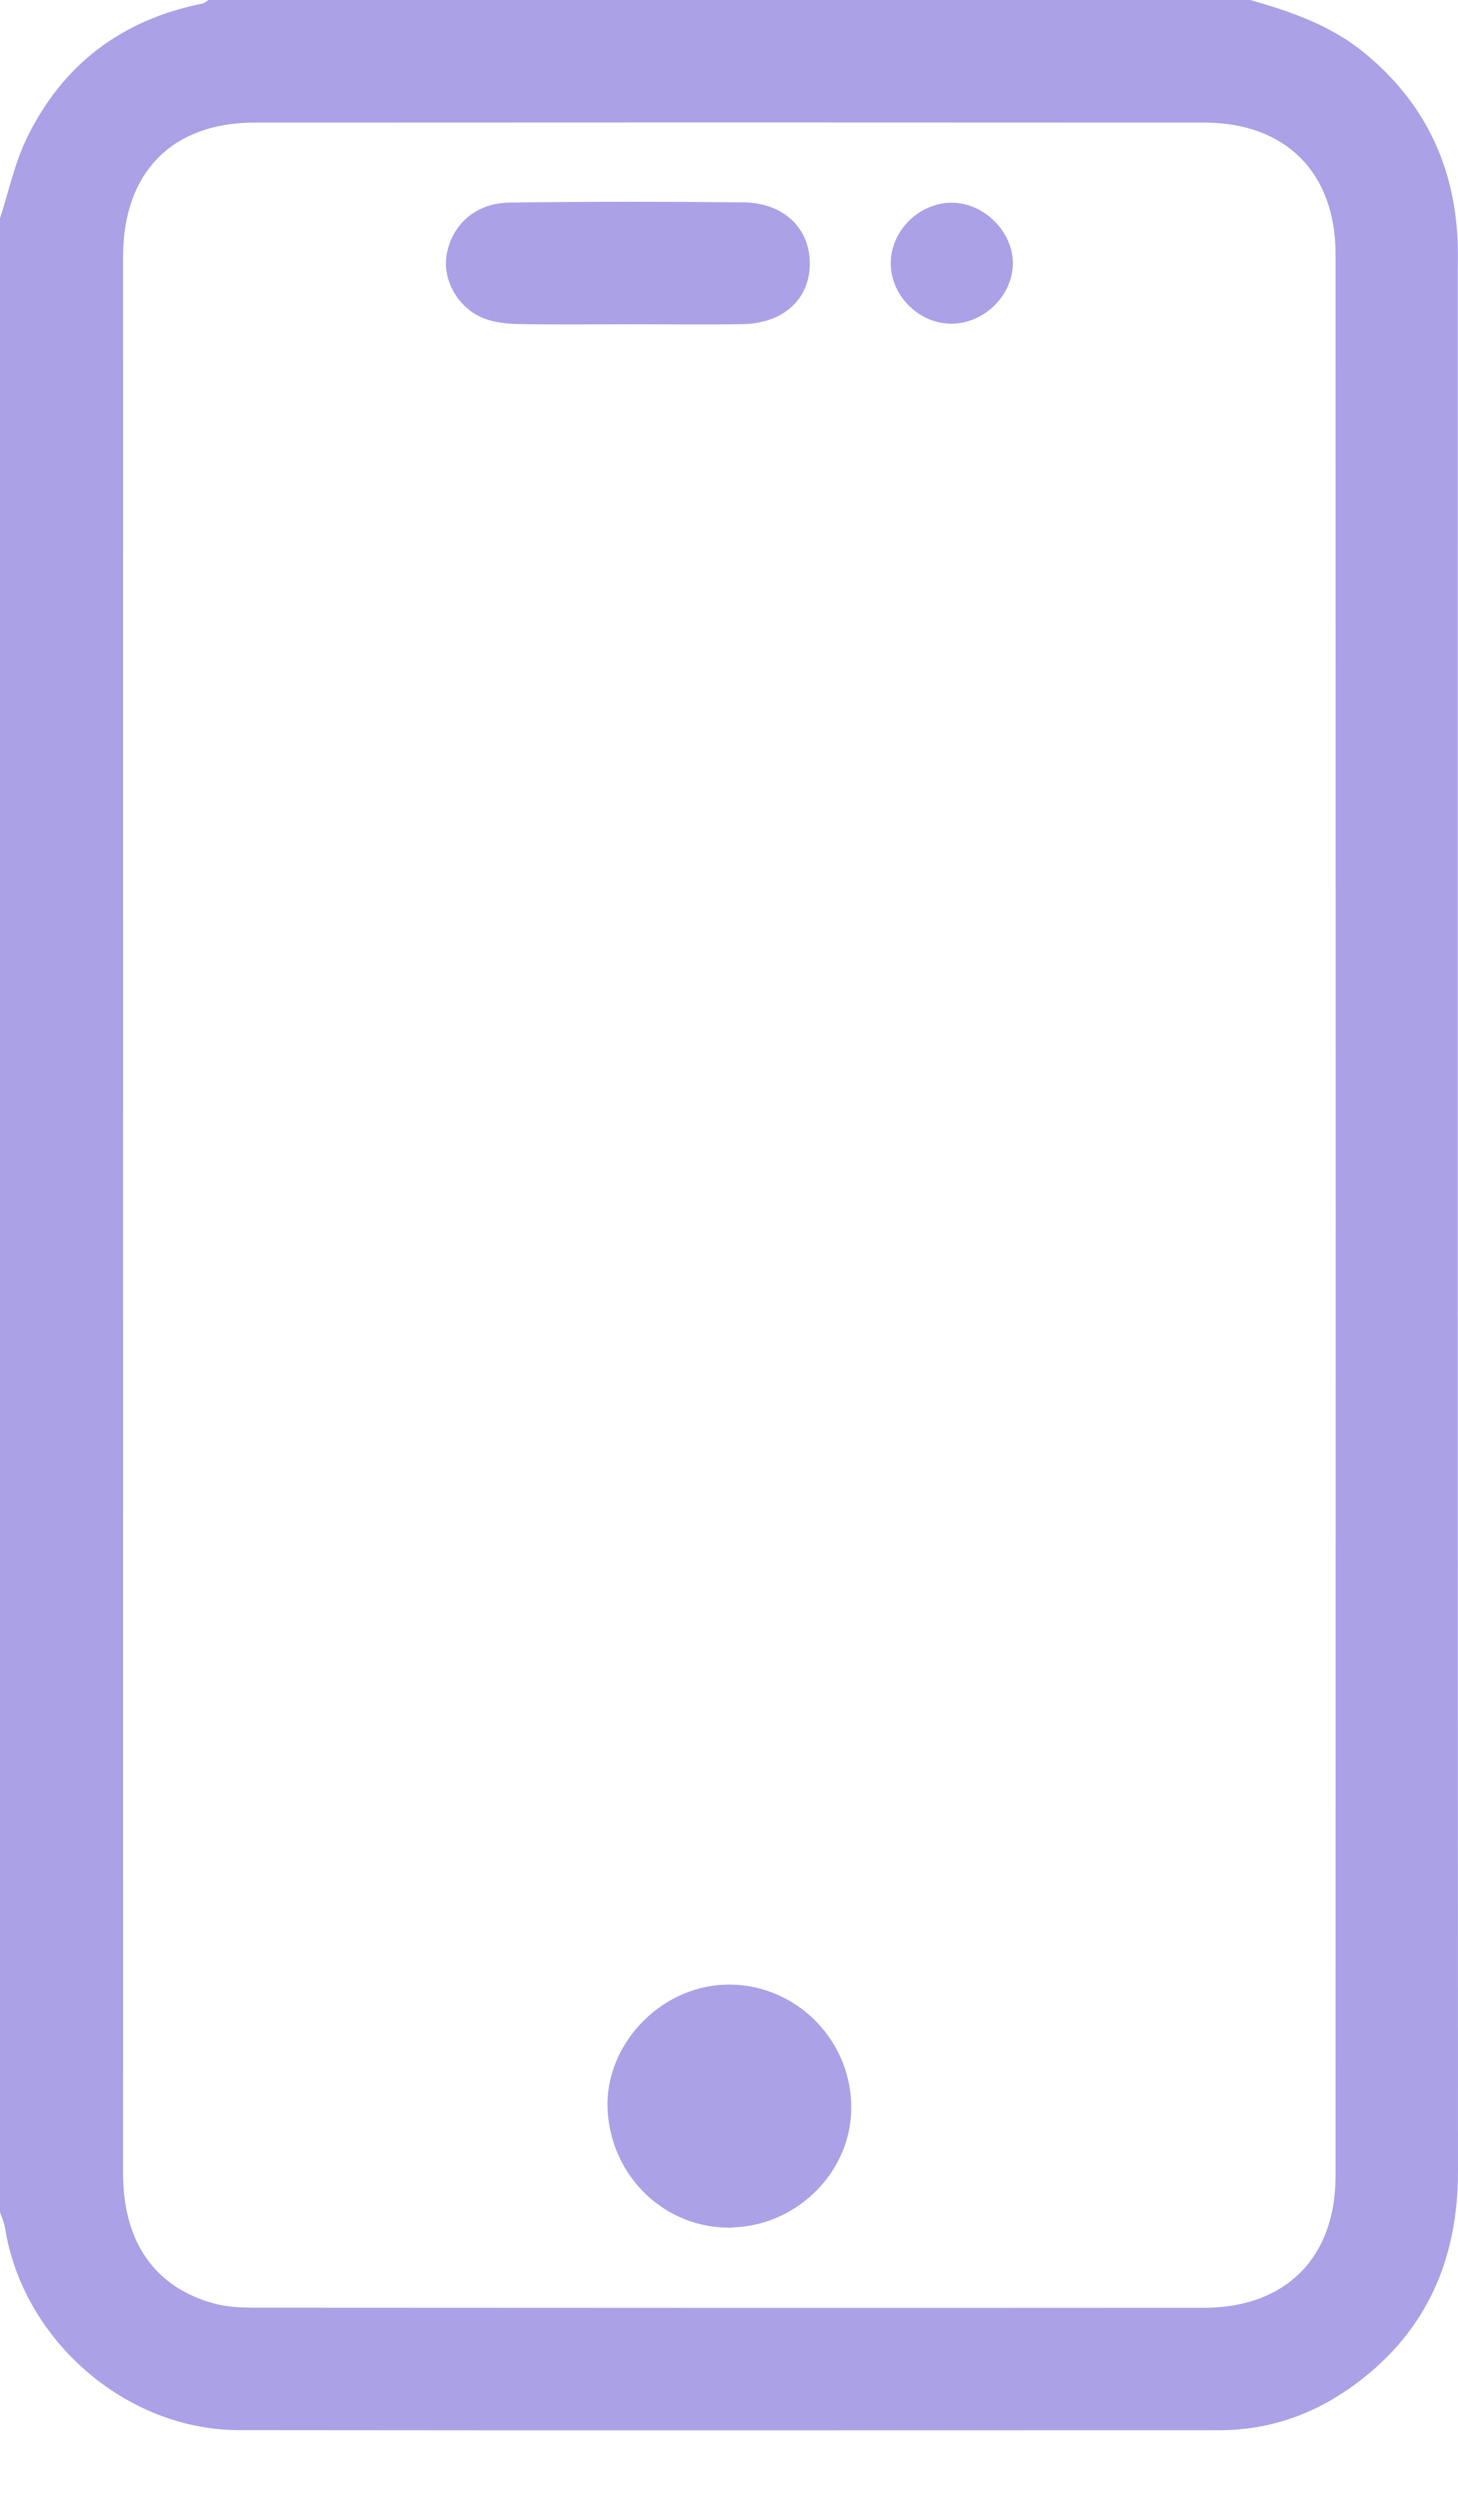 <svg width="14" height="24" viewBox="0 0 14 24" fill="none" xmlns="http://www.w3.org/2000/svg">
<g clip-path="url(#clip0_36_7596)">
<path d="M0 2.096V21.237C0.016 21.285 0.039 21.333 0.047 21.383C0.216 22.463 1.204 23.329 2.295 23.331C5.432 23.335 8.569 23.332 11.706 23.332C12.2 23.332 12.643 23.17 13.034 22.875C13.707 22.369 14 21.681 14 20.845C13.997 14.763 13.998 8.681 13.998 2.599C13.998 2.5 14.001 2.401 13.996 2.303C13.962 1.574 13.67 0.975 13.104 0.51C12.78 0.243 12.399 0.113 12.006 0C8.671 0 5.336 0 2.001 0C1.982 0.012 1.965 0.03 1.945 0.034C1.168 0.189 0.597 0.621 0.254 1.333C0.139 1.573 0.083 1.841 0 2.096ZM1.182 11.667C1.182 8.598 1.181 5.53 1.182 2.462C1.182 1.656 1.652 1.177 2.445 1.177C5.484 1.175 8.523 1.175 11.562 1.177C12.344 1.177 12.824 1.656 12.824 2.439C12.826 8.59 12.826 14.742 12.824 20.894C12.824 21.677 12.343 22.156 11.562 22.156C8.523 22.158 5.484 22.157 2.445 22.155C2.317 22.155 2.185 22.15 2.063 22.117C1.49 21.965 1.182 21.526 1.182 20.871C1.181 17.803 1.182 14.735 1.182 11.666V11.667Z" fill="#ABA1E7"/>
<path d="M7.037 21.385C7.674 21.363 8.19 20.828 8.174 20.206C8.158 19.551 7.608 19.03 6.959 19.054C6.332 19.077 5.807 19.635 5.834 20.25C5.864 20.903 6.398 21.408 7.037 21.386V21.385Z" fill="#ABA1E7"/>
<path d="M6.039 3.113C6.402 3.113 6.766 3.118 7.129 3.112C7.52 3.106 7.775 2.874 7.776 2.533C7.778 2.192 7.526 1.947 7.139 1.943C6.39 1.935 5.64 1.935 4.891 1.945C4.573 1.949 4.347 2.149 4.291 2.432C4.244 2.665 4.378 2.936 4.621 3.046C4.726 3.094 4.854 3.108 4.972 3.111C5.327 3.118 5.683 3.113 6.039 3.113Z" fill="#ABA1E7"/>
<path d="M8.553 2.523C8.551 2.833 8.816 3.103 9.127 3.108C9.447 3.112 9.729 2.836 9.726 2.521C9.721 2.216 9.444 1.946 9.137 1.946C8.826 1.947 8.556 2.214 8.553 2.522L8.553 2.523Z" fill="#ABA1E7"/>
</g>
<defs>
<clipPath id="clip0_36_7596">
<rect width="14" height="23.333" fill="white" transform="matrix(-1 0 0 1 14 0)"/>
</clipPath>
</defs>
</svg>
